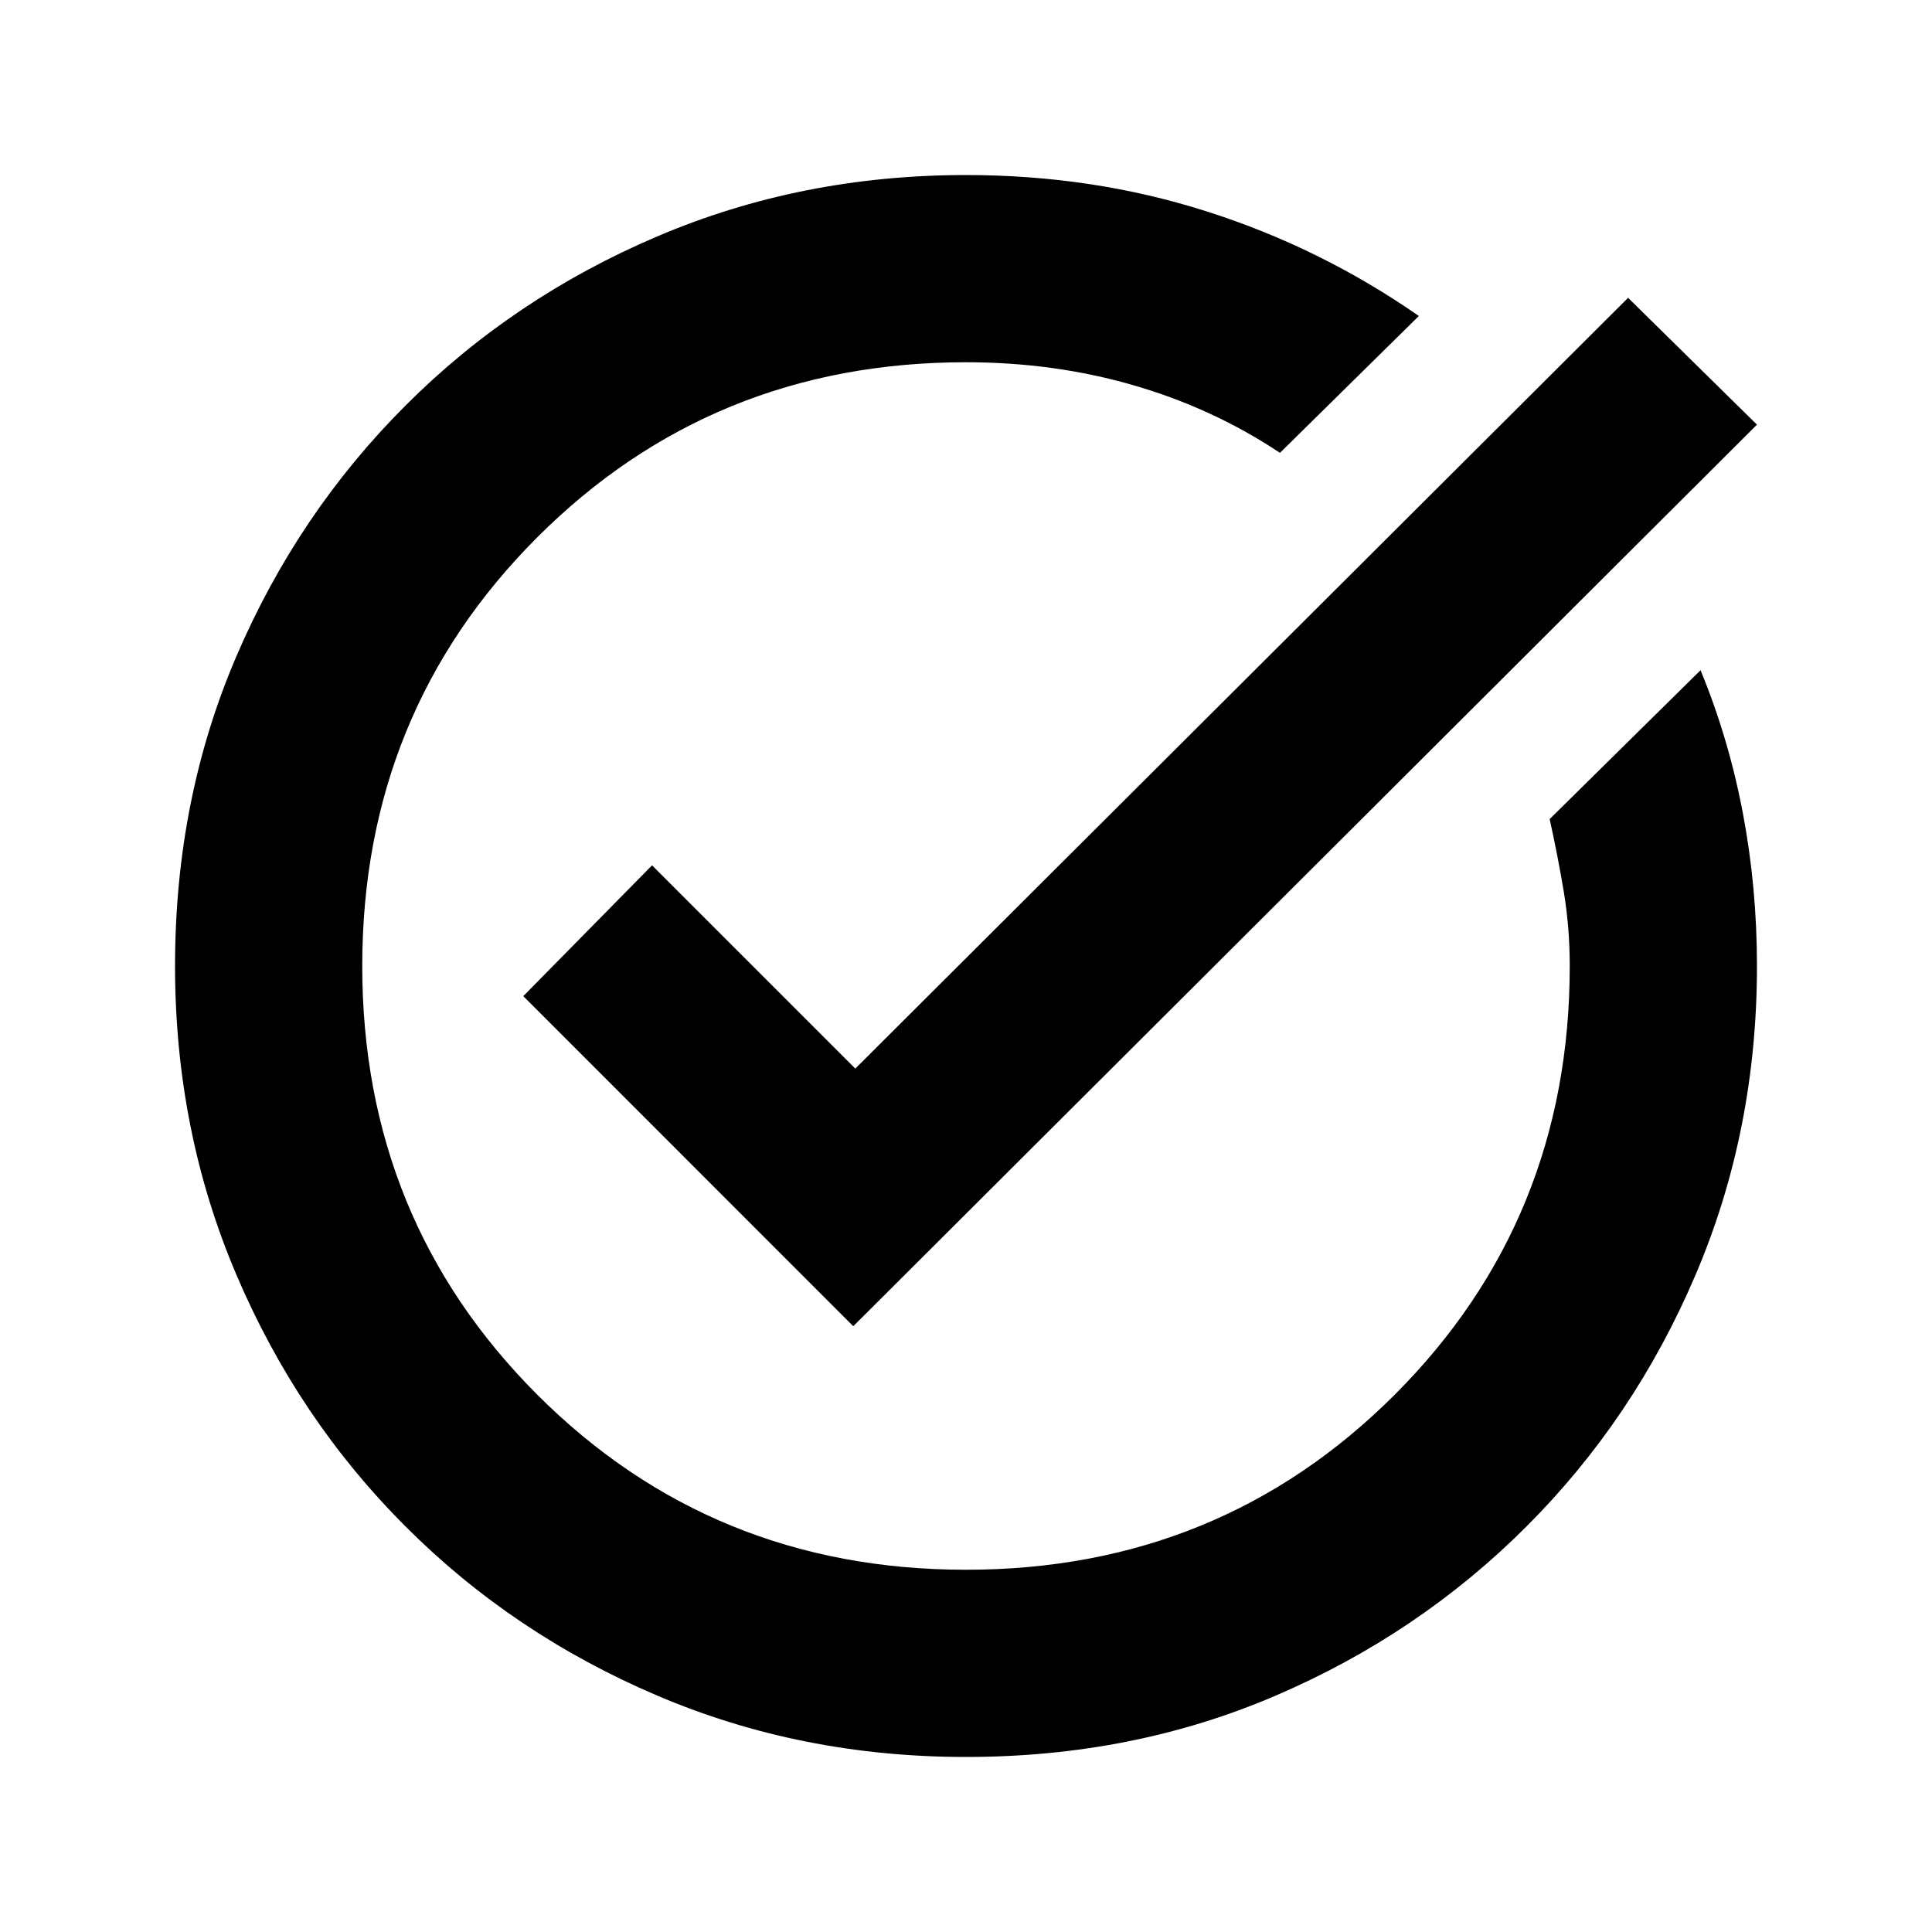 <svg xmlns="http://www.w3.org/2000/svg" height="20" width="20"><path d="M10 18.188q-1.708 0-3.198-.636-1.49-.635-2.604-1.75-1.115-1.114-1.75-2.604-.636-1.49-.636-3.198 0-1.729.636-3.208.635-1.48 1.75-2.594 1.114-1.115 2.604-1.75 1.49-.636 3.198-.636 1.312 0 2.49.376 1.177.374 2.198 1.083L13.25 4.688q-.688-.459-1.51-.698-.823-.24-1.74-.24-2.625 0-4.438 1.812Q3.75 7.375 3.75 10t1.812 4.438Q7.375 16.25 10 16.25t4.438-1.812Q16.25 12.625 16.25 10q0-.396-.062-.771-.063-.375-.146-.75l1.562-1.541q.292.708.438 1.479.146.771.146 1.583 0 1.708-.636 3.198-.635 1.49-1.75 2.604-1.114 1.115-2.594 1.75-1.479.636-3.208.636Zm-1.167-4.459-3.416-3.417L6.75 8.958l2.104 2.104 8-7.979 1.334 1.313Z"/></svg>